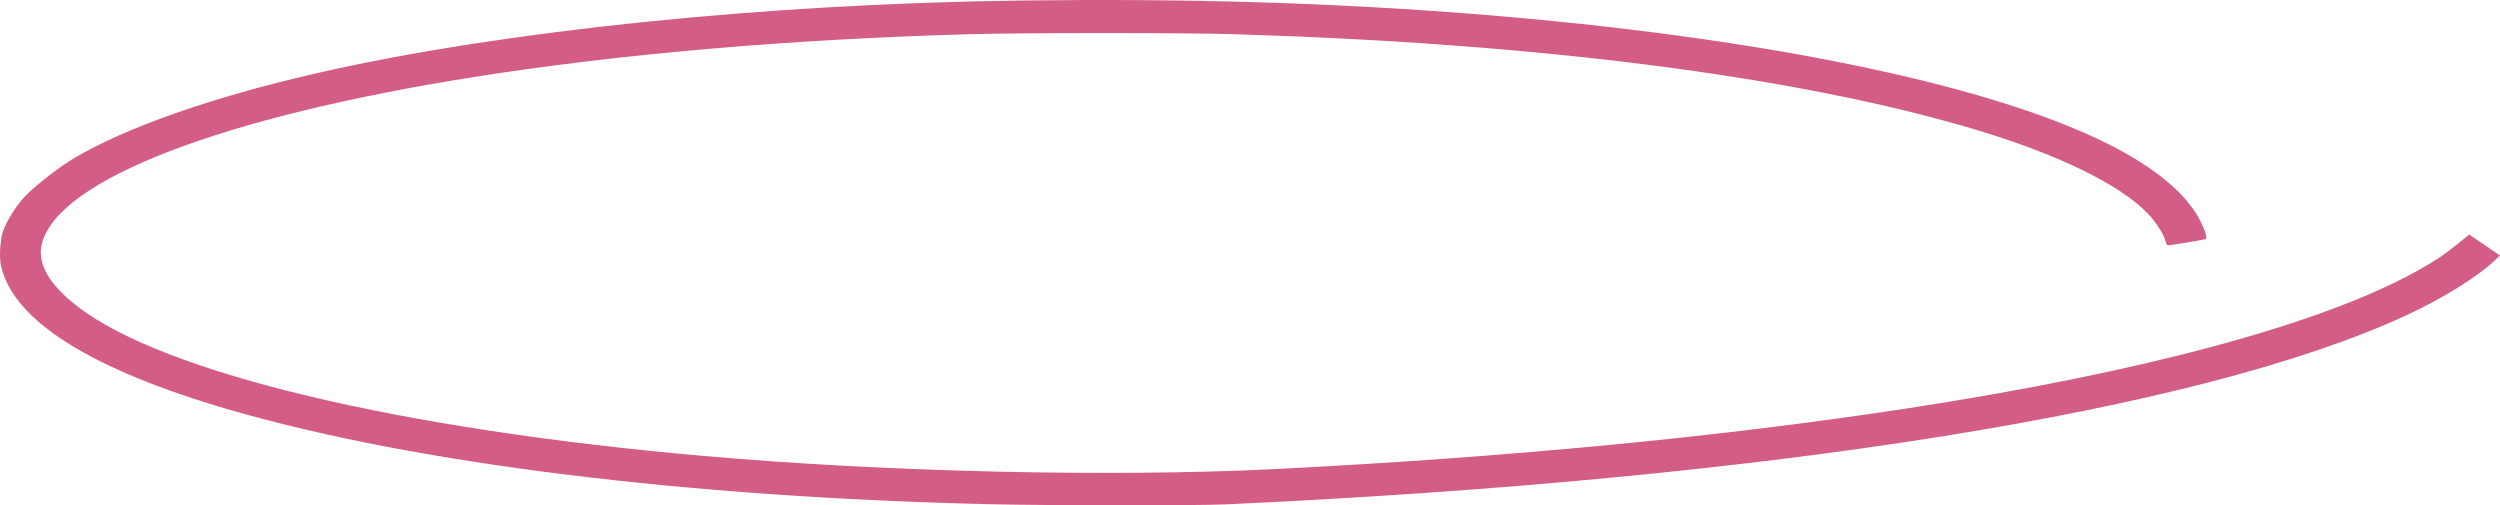<svg width="376" height="76" viewBox="0 0 376 76" fill="none" xmlns="http://www.w3.org/2000/svg">
<path fill-rule="evenodd" clip-rule="evenodd" d="M153.756 0.076C115.063 0.561 75.452 4.642 47.627 11.01C31.967 14.594 18.923 19.166 11.107 23.81C8.546 25.331 4.639 28.443 3.331 30.003C2.094 31.479 0.916 33.429 0.465 34.748C0.015 36.067 -0.143 38.632 0.146 39.95C1.958 48.233 13.771 55.644 34.844 61.719C62.65 69.735 103.172 74.754 148.801 75.832C157.759 76.044 179.96 76.059 184.376 75.856C266.339 72.094 330.94 61.753 361.852 47.448C367.289 44.932 372.613 41.637 375.172 39.205L376 38.418L375.381 38.003C375.041 37.774 373.999 37.066 373.066 36.428L371.37 35.269L369.633 36.675C367.49 38.411 366.326 39.188 363.537 40.742C349.23 48.717 322.361 55.97 287.037 61.392C259.024 65.693 226.869 68.781 191.663 70.551C167.283 71.777 133.339 70.995 105.795 68.572C60.058 64.549 24.692 56.111 11.695 46.12C7.361 42.788 5.545 39.595 6.301 36.636C8.754 27.041 33.271 17.591 71.31 11.578C93.245 8.111 118.688 5.911 145.63 5.152C154.095 4.914 177.989 4.911 185.763 5.148C231.499 6.54 269.81 11.442 296.55 19.323C309.323 23.088 319.011 27.8 323.179 32.274C324.33 33.51 325.495 35.361 325.685 36.256C325.777 36.688 325.918 36.878 326.147 36.878C326.678 36.88 331.613 36.047 331.79 35.927C332.04 35.756 331.378 33.936 330.557 32.537C328.491 29.017 324.562 25.69 318.747 22.536C301.311 13.081 265.69 5.586 221.635 2.104C200.185 0.408 178.624 -0.236 153.756 0.076Z" fill="#D35D87"/>
</svg>
